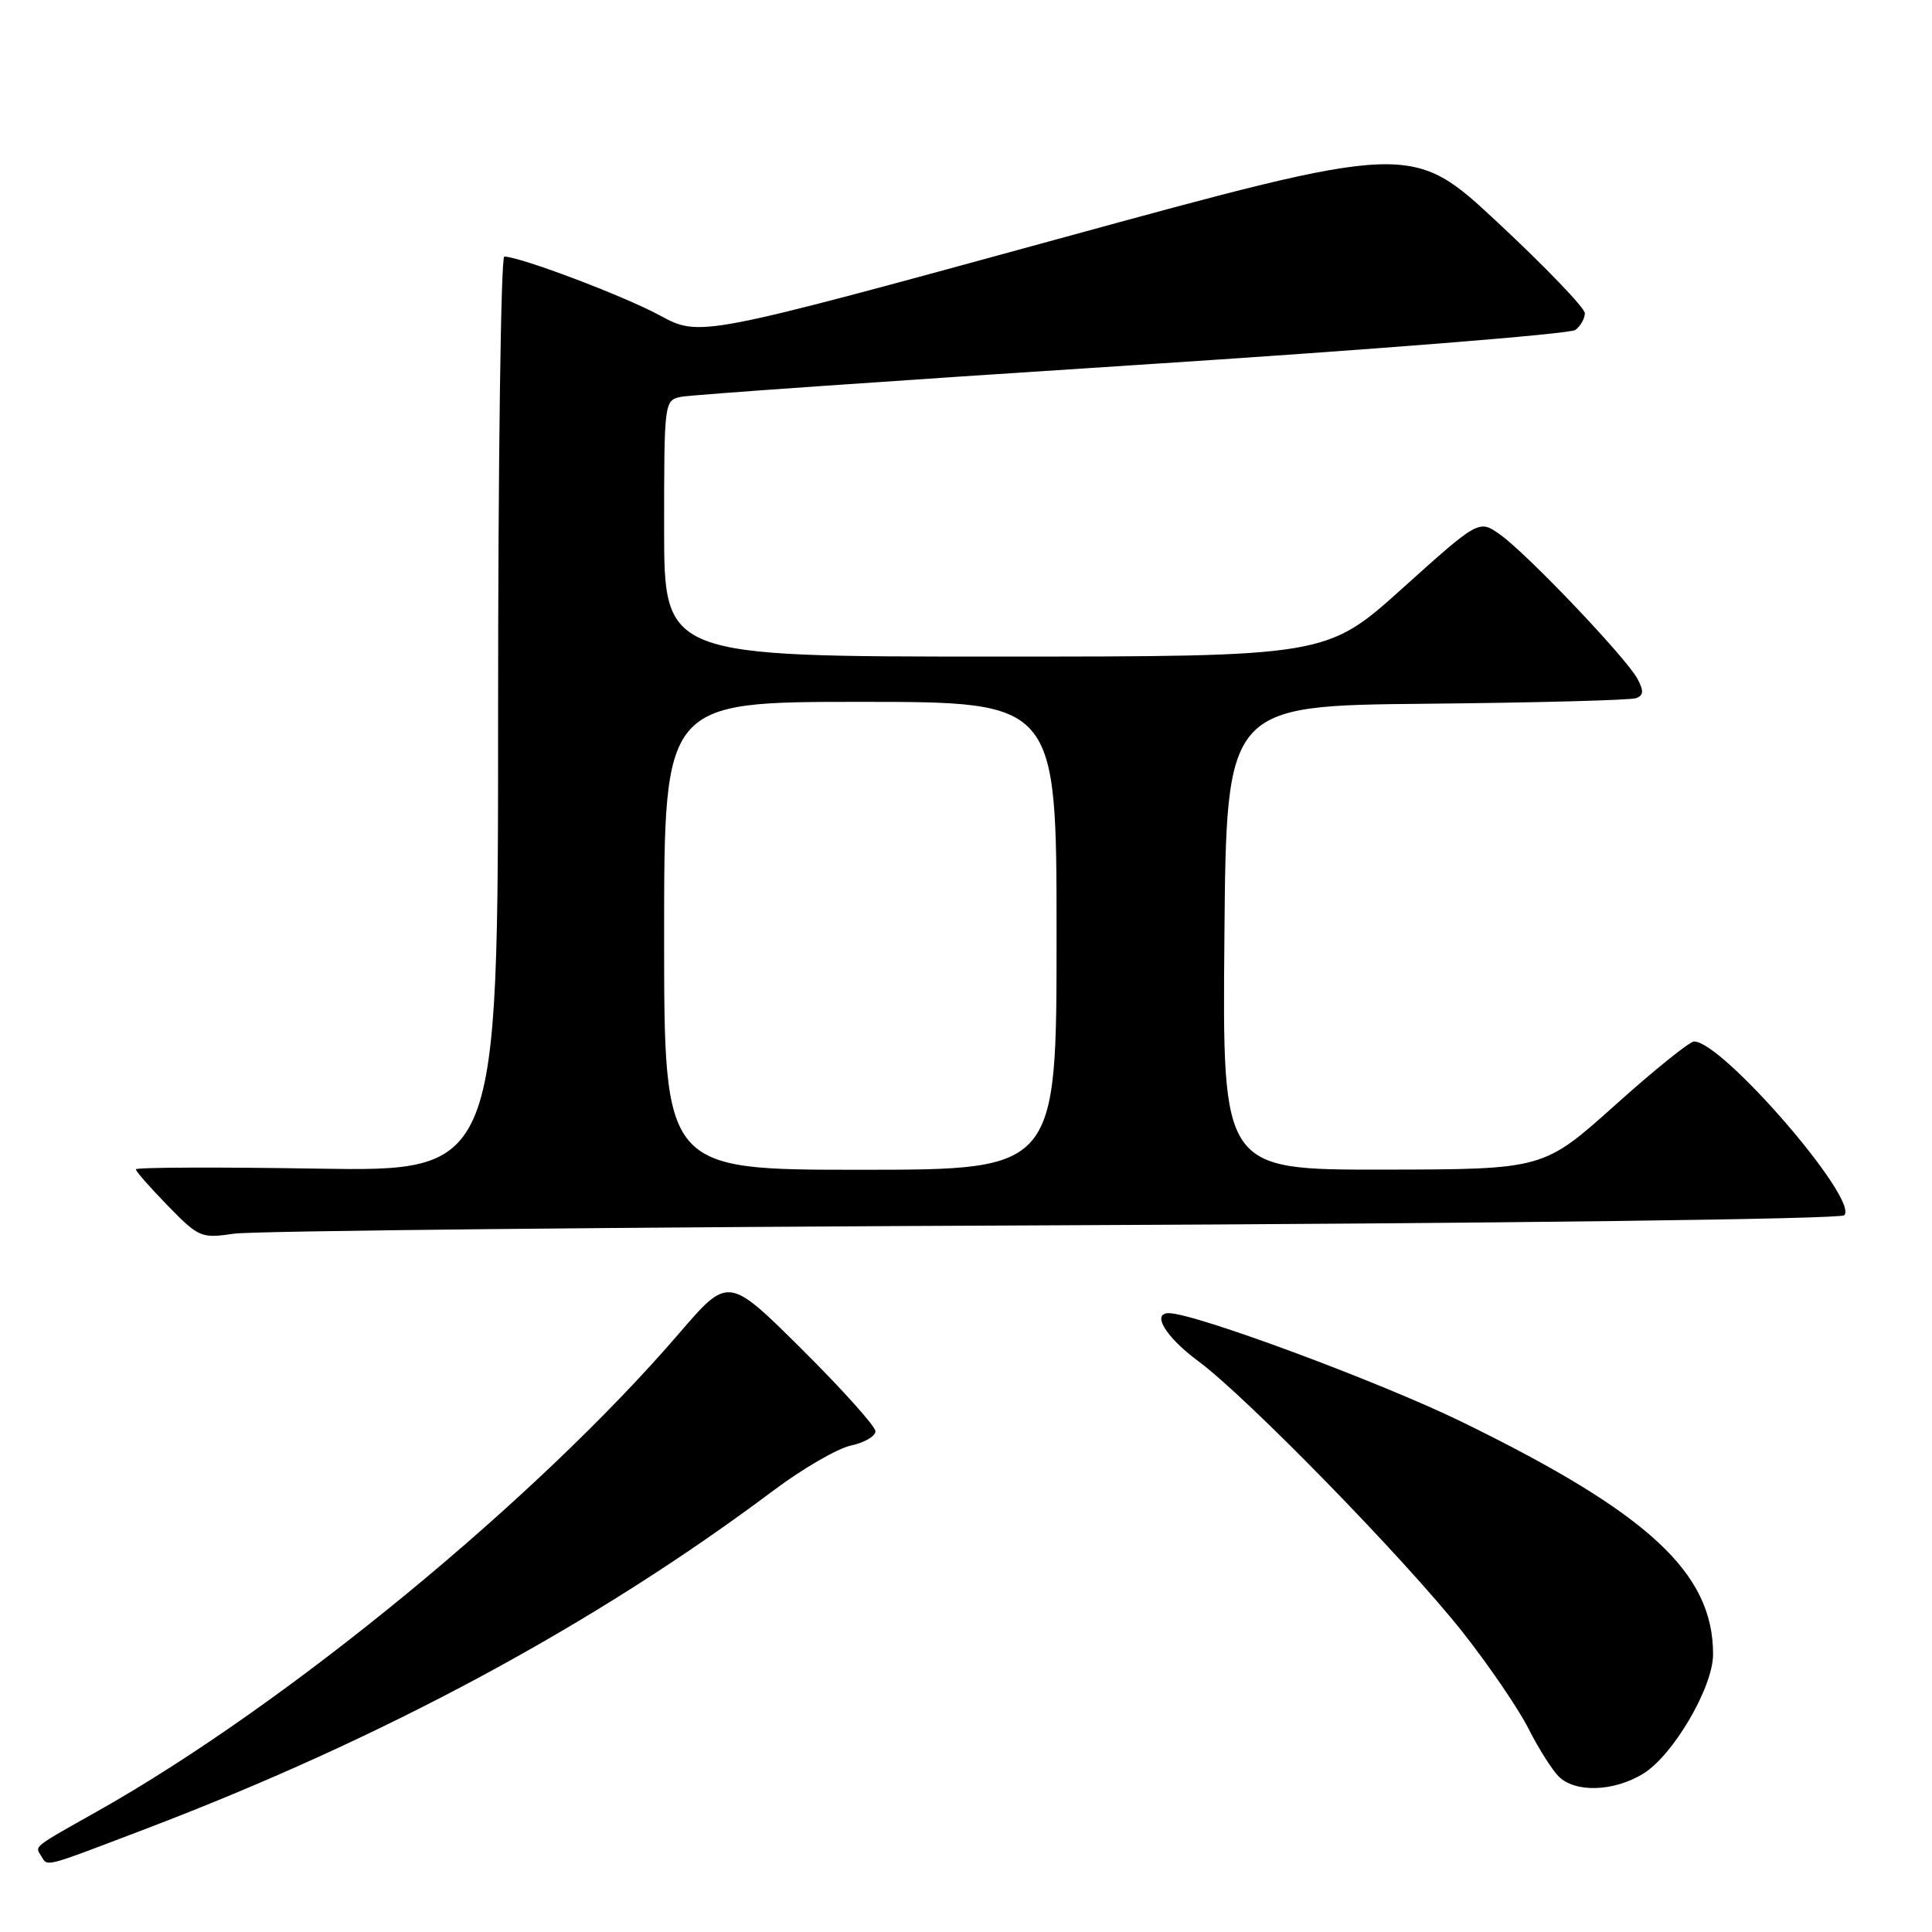 <?xml version="1.0" encoding="UTF-8" standalone="no"?>
<!DOCTYPE svg PUBLIC "-//W3C//DTD SVG 1.1//EN" "http://www.w3.org/Graphics/SVG/1.1/DTD/svg11.dtd" >
<svg xmlns="http://www.w3.org/2000/svg" xmlns:xlink="http://www.w3.org/1999/xlink" version="1.1" viewBox="0 0 256 256">
 <g >
 <path fill="currentColor"
d=" M 19.09 242.42 C 50.79 230.36 78.71 215.32 102.50 197.49 C 106.35 194.60 110.96 191.93 112.75 191.54 C 114.54 191.16 116.00 190.31 116.00 189.65 C 116.00 189.00 111.61 184.11 106.25 178.78 C 96.50 169.10 96.50 169.10 90.00 176.66 C 71.06 198.68 38.01 225.85 13.00 239.95 C 4.21 244.90 4.62 244.58 5.46 245.93 C 6.35 247.37 5.56 247.57 19.09 242.42 Z  M 217.71 235.04 C 221.69 232.61 226.98 223.60 226.99 219.22 C 227.02 208.42 218.46 200.50 193.69 188.40 C 182.85 183.11 158.31 174.00 154.87 174.00 C 152.54 174.00 154.49 177.19 158.75 180.34 C 165.21 185.11 186.29 206.72 193.89 216.37 C 197.30 220.70 201.18 226.39 202.51 229.01 C 203.83 231.63 205.65 234.50 206.53 235.39 C 208.72 237.57 213.81 237.41 217.71 235.04 Z  M 139.49 162.36 C 198.67 162.11 243.86 161.54 244.37 161.03 C 246.39 159.01 228.23 138.00 224.47 138.00 C 223.89 138.00 219.16 141.81 213.96 146.48 C 204.50 154.95 204.50 154.95 183.24 154.98 C 161.97 155.00 161.97 155.00 162.24 124.25 C 162.50 93.50 162.50 93.50 189.00 93.25 C 203.57 93.11 216.08 92.78 216.79 92.51 C 217.79 92.14 217.83 91.55 216.97 89.94 C 215.48 87.17 202.38 73.40 198.79 70.85 C 195.97 68.84 195.97 68.84 185.87 77.92 C 175.78 87.00 175.78 87.00 131.89 87.00 C 88.00 87.00 88.00 87.00 88.00 70.02 C 88.00 53.21 88.02 53.03 90.25 52.58 C 91.49 52.32 118.38 50.44 150.00 48.40 C 181.62 46.36 208.06 44.25 208.75 43.72 C 209.44 43.19 210.00 42.19 210.00 41.50 C 210.00 40.81 204.83 35.43 198.52 29.54 C 187.04 18.83 187.04 18.83 139.88 31.75 C 92.73 44.66 92.73 44.66 87.44 41.80 C 82.67 39.21 68.88 34.00 66.82 34.00 C 66.37 34.00 66.00 61.28 66.00 94.61 C 66.00 155.23 66.00 155.23 42.00 154.85 C 28.80 154.63 18.00 154.68 18.00 154.94 C 18.00 155.21 19.91 157.38 22.25 159.78 C 26.35 163.98 26.66 164.11 31.00 163.47 C 33.48 163.10 82.30 162.60 139.49 162.36 Z  M 88.00 124.00 C 88.00 93.00 88.00 93.00 114.00 93.00 C 140.00 93.00 140.00 93.00 140.00 124.00 C 140.00 155.00 140.00 155.00 114.00 155.00 C 88.00 155.00 88.00 155.00 88.00 124.00 Z "/>
</g>
</svg>